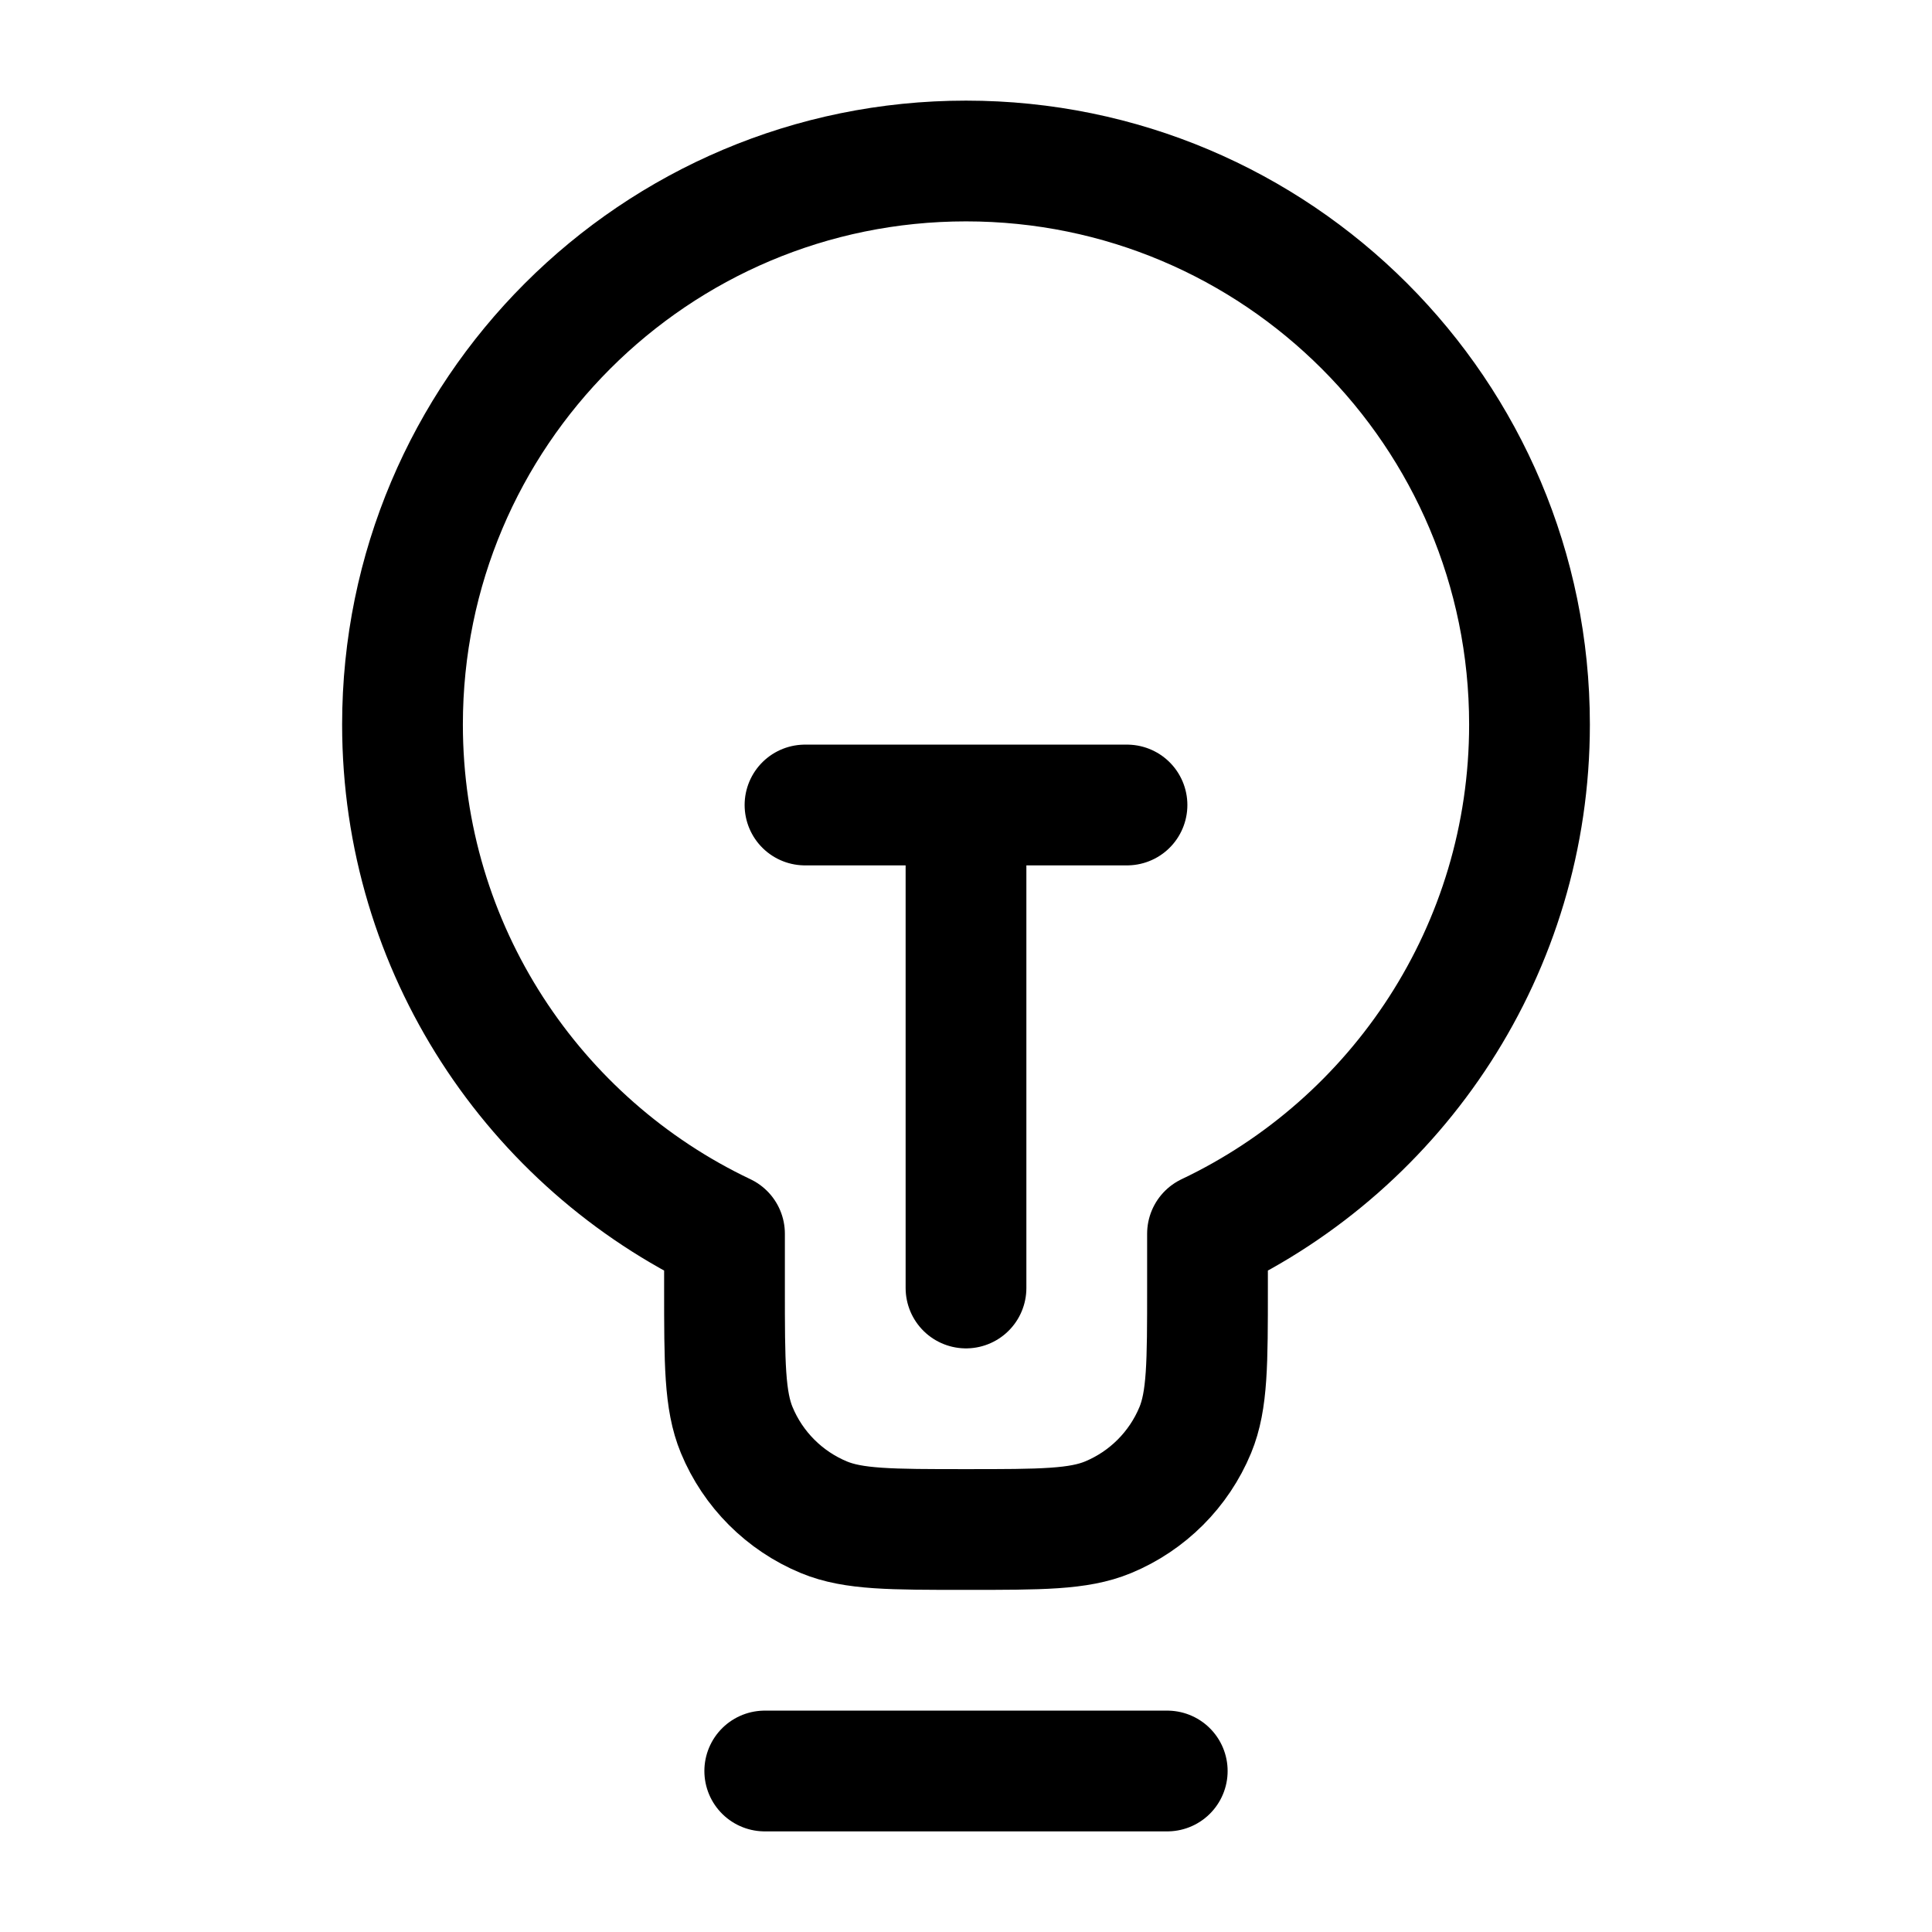 <svg width="100%" height="100%" viewBox="0 0 24 24" fill="none" xmlns="http://www.w3.org/2000/svg">
<path d="M9.5 22H14.5M10 10H14M12 10L12 16M15 15.326C17.365 14.203 19 11.792 19 9C19 5.134 15.866 2 12 2C8.134 2 5 5.134 5 9C5 11.792 6.635 14.203 9 15.326V16C9 16.932 9 17.398 9.152 17.765C9.355 18.255 9.745 18.645 10.235 18.848C10.602 19 11.068 19 12 19C12.932 19 13.398 19 13.765 18.848C14.255 18.645 14.645 18.255 14.848 17.765C15 17.398 15 16.932 15 16V15.326Z" stroke="currentColor" stroke-width="1.5" stroke-linecap="round" stroke-linejoin="round"/>
</svg>
